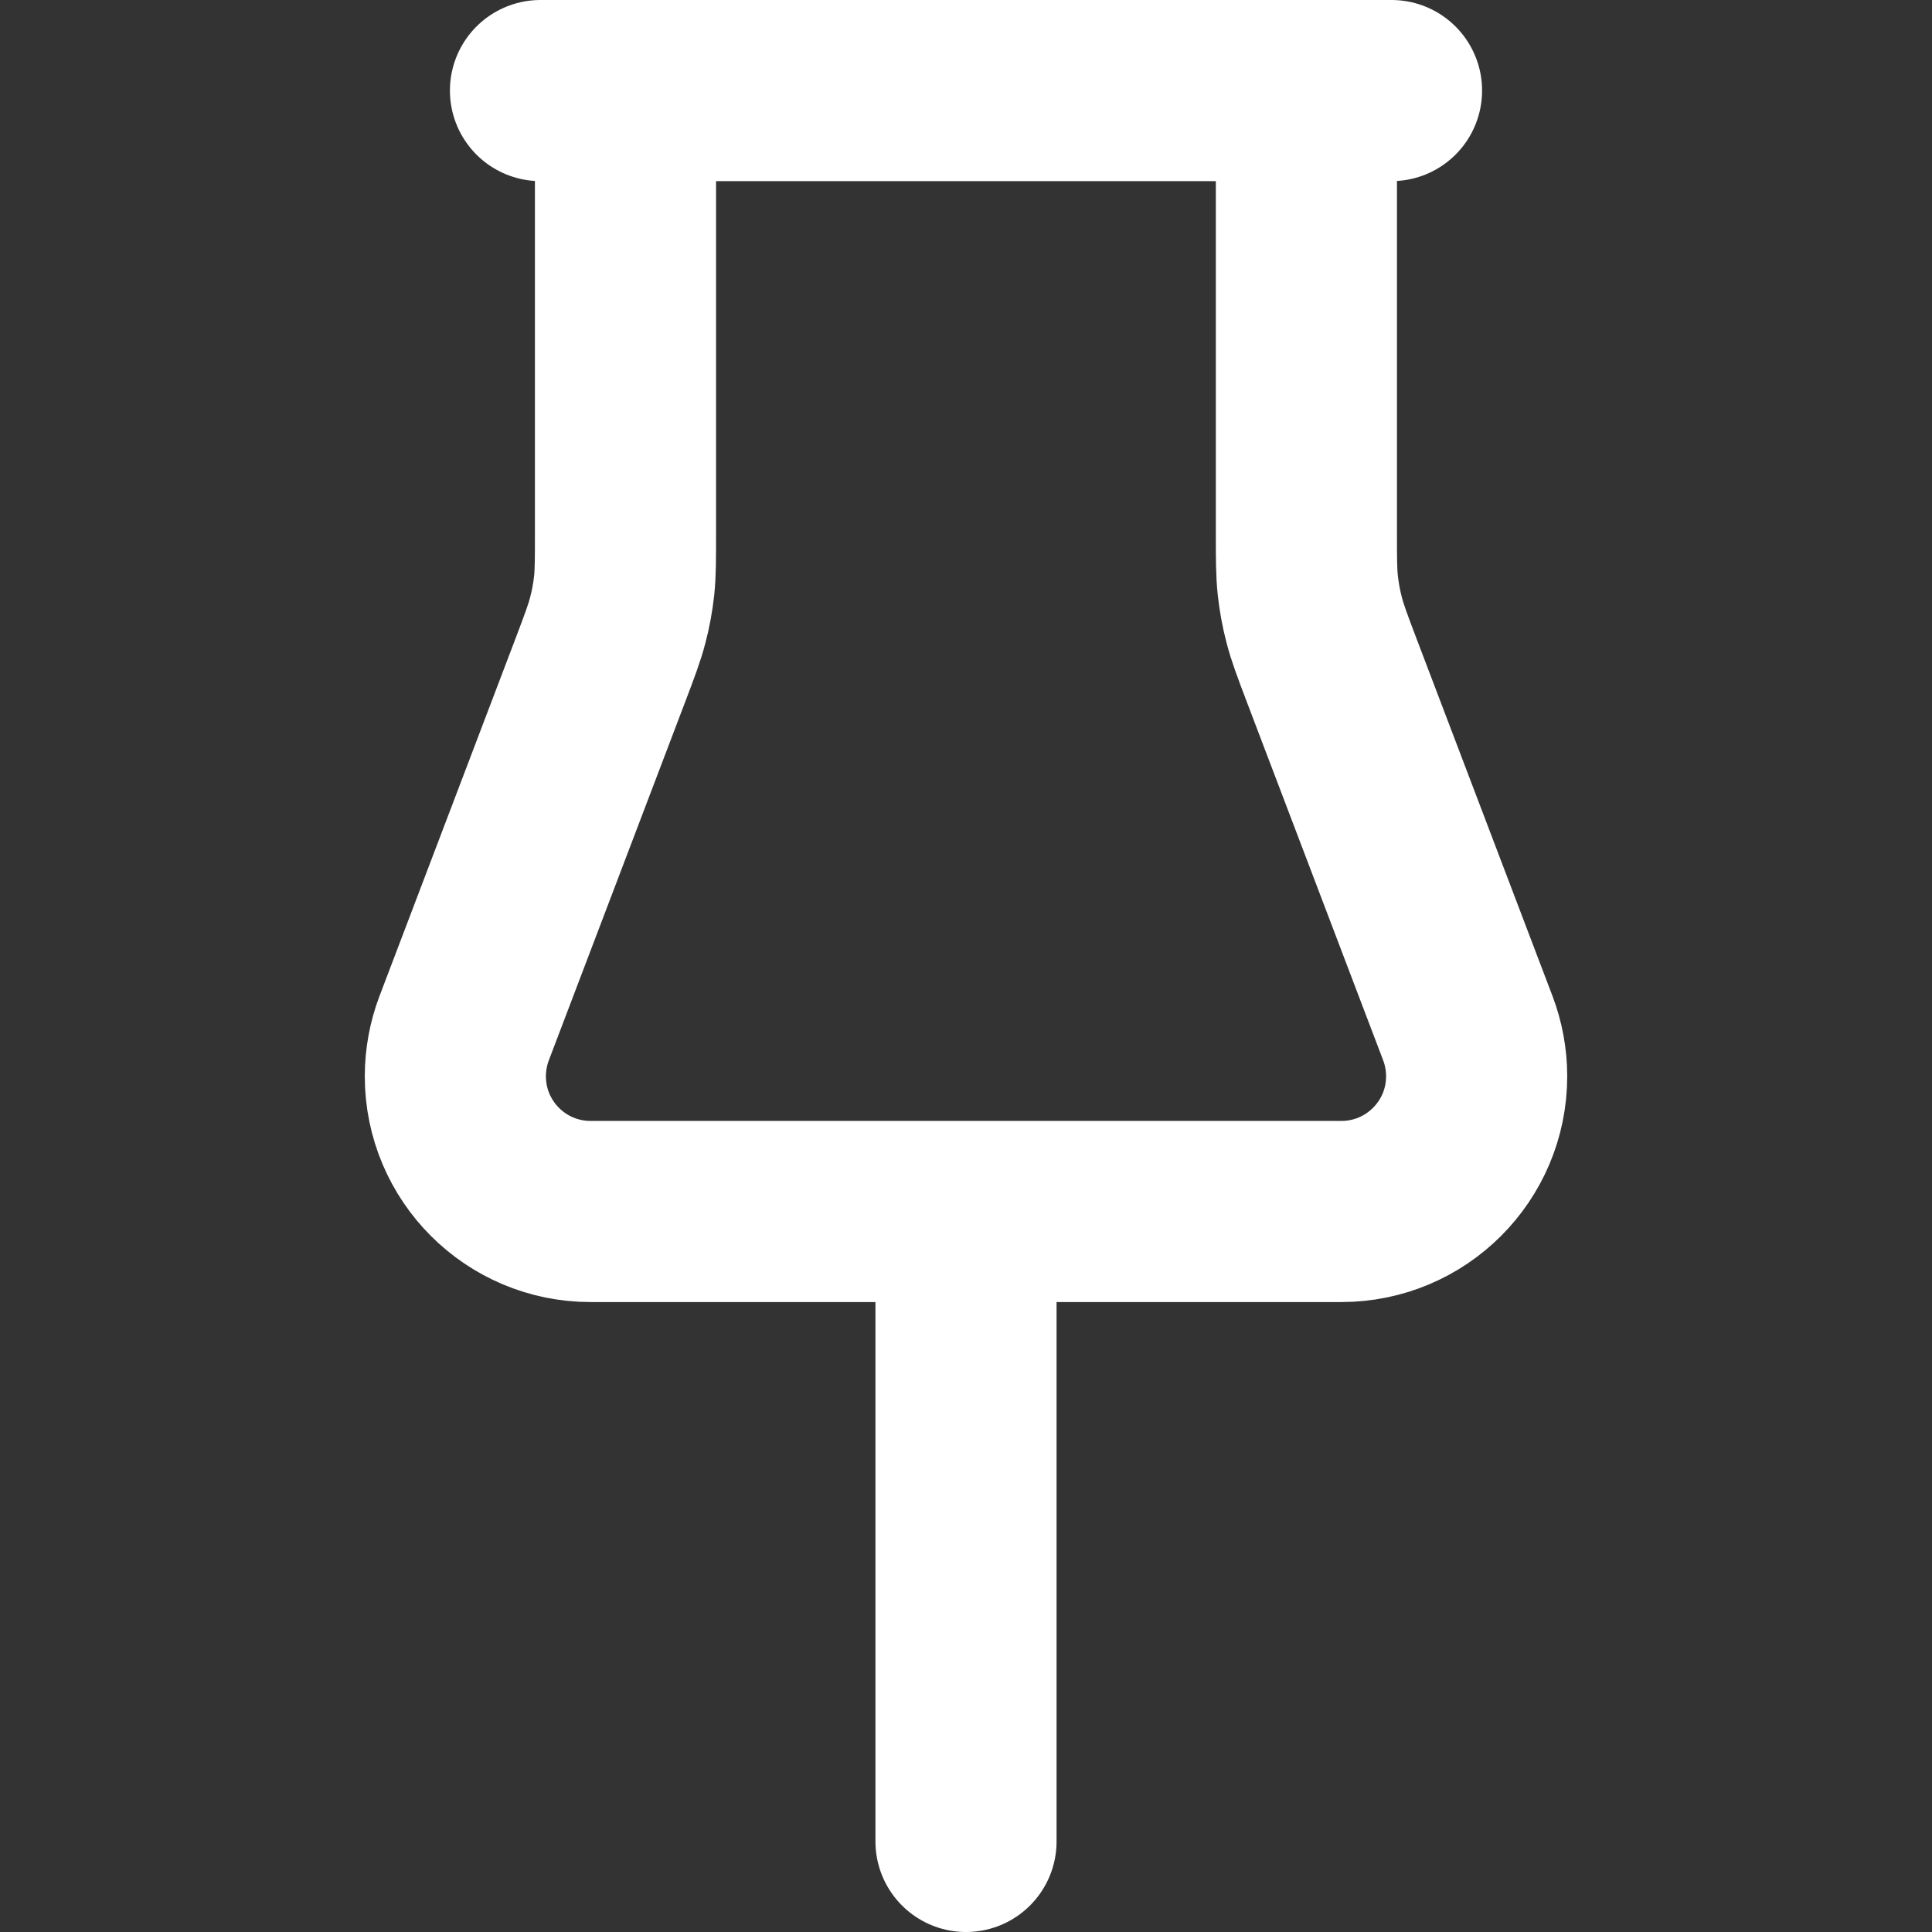<svg width="16" height="16" viewBox="0 0 16 16" fill="none" xmlns="http://www.w3.org/2000/svg">
<rect x="0" y="0" width="16" height="16" fill="#333333" stroke="none"/>
<path d="M10.819 0.75V4.412C10.819 4.632 10.819 4.742 10.831 4.85C10.842 4.947 10.859 5.042 10.884 5.136C10.911 5.241 10.95 5.344 11.028 5.55L12.156 8.515C12.204 8.642 12.229 8.777 12.229 8.913V8.913C12.229 9.532 11.727 10.033 11.109 10.033H8M11.524 0.75L4.476 0.75M5.18 0.75V4.412C5.18 4.632 5.18 4.742 5.169 4.85C5.158 4.947 5.141 5.042 5.116 5.136C5.089 5.241 5.05 5.344 4.972 5.55L3.844 8.515C3.796 8.642 3.771 8.777 3.771 8.913V8.913C3.771 9.532 4.272 10.033 4.891 10.033H8M8 10.033V15.25" stroke="white" stroke-width="1.5" stroke-linecap="round"/>
</svg>
